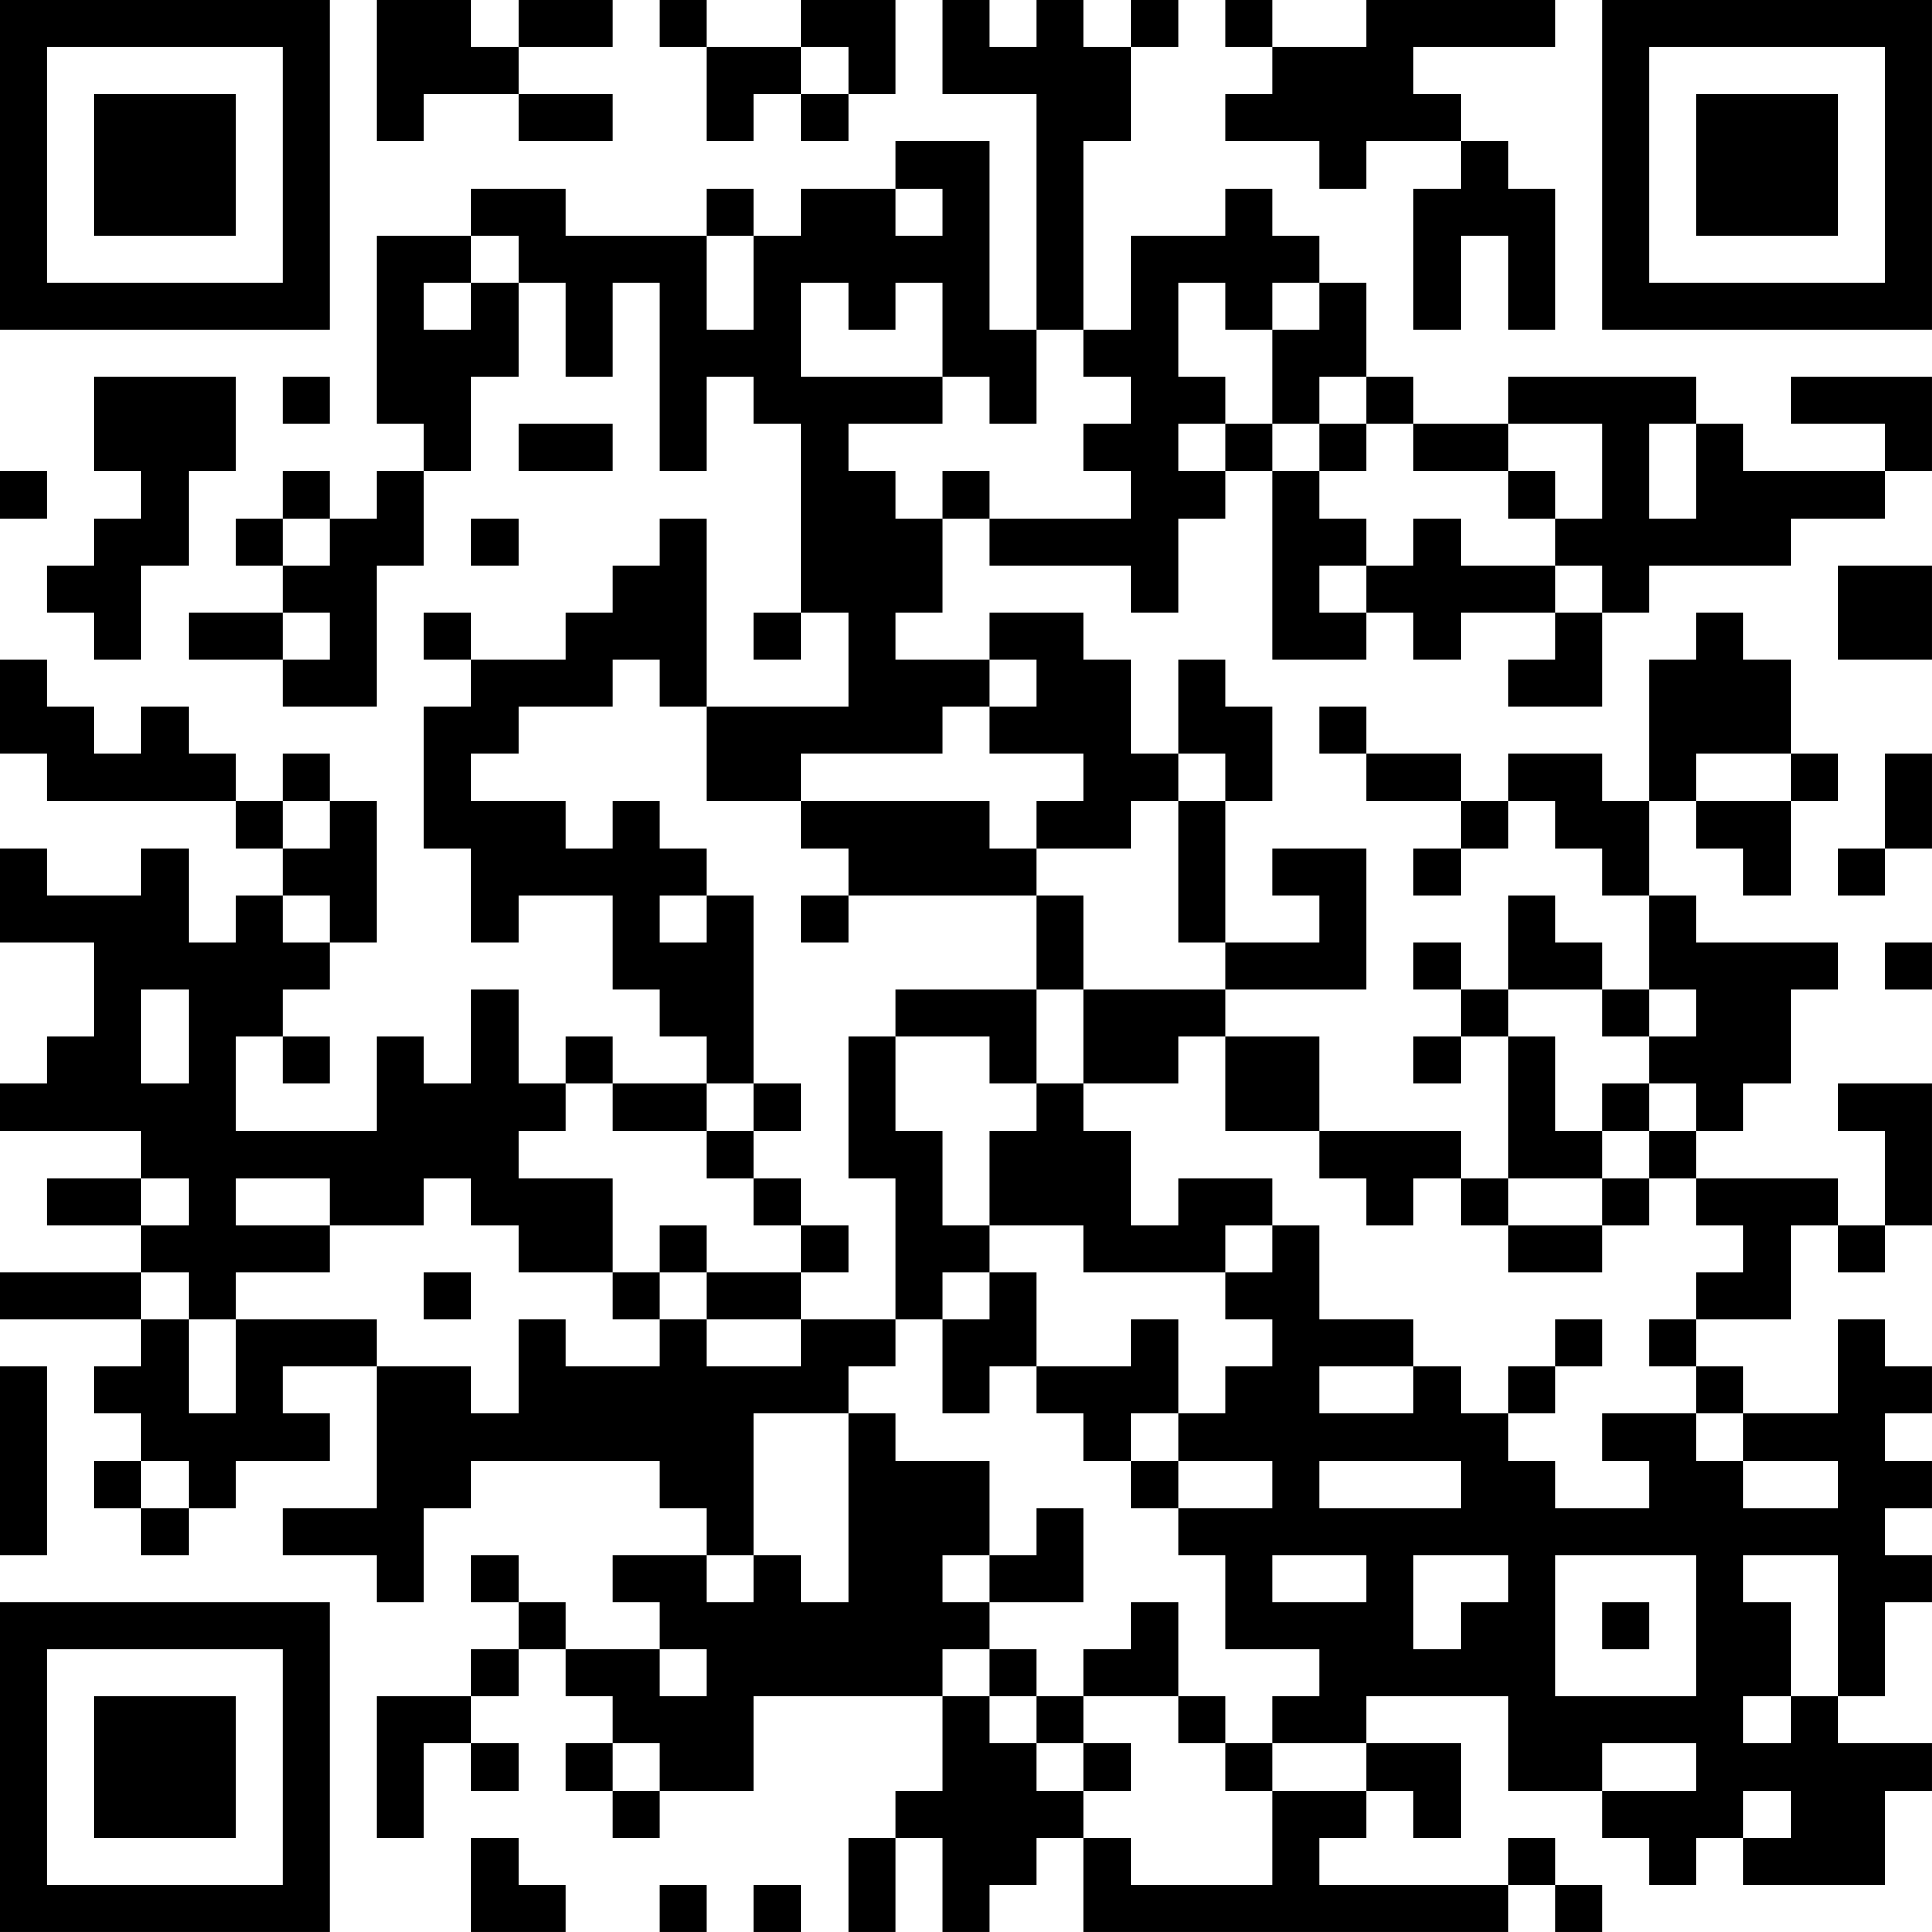 <?xml version="1.0" encoding="UTF-8"?>
<svg xmlns="http://www.w3.org/2000/svg" version="1.1" width="200" height="200" viewBox="0 0 200 200"><rect x="0" y="0" width="200" height="200" fill="#ffffff"/><g transform="scale(4.878)"><g transform="translate(0,0)"><path fill-rule="evenodd" d="M8 0L8 3L9 3L9 2L11 2L11 3L13 3L13 2L11 2L11 1L13 1L13 0L11 0L11 1L10 1L10 0ZM14 0L14 1L15 1L15 3L16 3L16 2L17 2L17 3L18 3L18 2L19 2L19 0L17 0L17 1L15 1L15 0ZM20 0L20 2L22 2L22 7L21 7L21 3L19 3L19 4L17 4L17 5L16 5L16 4L15 4L15 5L12 5L12 4L10 4L10 5L8 5L8 9L9 9L9 10L8 10L8 11L7 11L7 10L6 10L6 11L5 11L5 12L6 12L6 13L4 13L4 14L6 14L6 15L8 15L8 12L9 12L9 10L10 10L10 8L11 8L11 6L12 6L12 8L13 8L13 6L14 6L14 10L15 10L15 8L16 8L16 9L17 9L17 13L16 13L16 14L17 14L17 13L18 13L18 15L15 15L15 11L14 11L14 12L13 12L13 13L12 13L12 14L10 14L10 13L9 13L9 14L10 14L10 15L9 15L9 18L10 18L10 20L11 20L11 19L13 19L13 21L14 21L14 22L15 22L15 23L13 23L13 22L12 22L12 23L11 23L11 21L10 21L10 23L9 23L9 22L8 22L8 24L5 24L5 22L6 22L6 23L7 23L7 22L6 22L6 21L7 21L7 20L8 20L8 17L7 17L7 16L6 16L6 17L5 17L5 16L4 16L4 15L3 15L3 16L2 16L2 15L1 15L1 14L0 14L0 16L1 16L1 17L5 17L5 18L6 18L6 19L5 19L5 20L4 20L4 18L3 18L3 19L1 19L1 18L0 18L0 20L2 20L2 22L1 22L1 23L0 23L0 24L3 24L3 25L1 25L1 26L3 26L3 27L0 27L0 28L3 28L3 29L2 29L2 30L3 30L3 31L2 31L2 32L3 32L3 33L4 33L4 32L5 32L5 31L7 31L7 30L6 30L6 29L8 29L8 32L6 32L6 33L8 33L8 34L9 34L9 32L10 32L10 31L14 31L14 32L15 32L15 33L13 33L13 34L14 34L14 35L12 35L12 34L11 34L11 33L10 33L10 34L11 34L11 35L10 35L10 36L8 36L8 39L9 39L9 37L10 37L10 38L11 38L11 37L10 37L10 36L11 36L11 35L12 35L12 36L13 36L13 37L12 37L12 38L13 38L13 39L14 39L14 38L16 38L16 36L20 36L20 38L19 38L19 39L18 39L18 41L19 41L19 39L20 39L20 41L21 41L21 40L22 40L22 39L23 39L23 41L32 41L32 40L33 40L33 41L34 41L34 40L33 40L33 39L32 39L32 40L28 40L28 39L29 39L29 38L30 38L30 39L31 39L31 37L29 37L29 36L32 36L32 38L34 38L34 39L35 39L35 40L36 40L36 39L37 39L37 40L40 40L40 38L41 38L41 37L39 37L39 36L40 36L40 34L41 34L41 33L40 33L40 32L41 32L41 31L40 31L40 30L41 30L41 29L40 29L40 28L39 28L39 30L37 30L37 29L36 29L36 28L38 28L38 26L39 26L39 27L40 27L40 26L41 26L41 23L39 23L39 24L40 24L40 26L39 26L39 25L36 25L36 24L37 24L37 23L38 23L38 21L39 21L39 20L36 20L36 19L35 19L35 17L36 17L36 18L37 18L37 19L38 19L38 17L39 17L39 16L38 16L38 14L37 14L37 13L36 13L36 14L35 14L35 17L34 17L34 16L32 16L32 17L31 17L31 16L29 16L29 15L28 15L28 16L29 16L29 17L31 17L31 18L30 18L30 19L31 19L31 18L32 18L32 17L33 17L33 18L34 18L34 19L35 19L35 21L34 21L34 20L33 20L33 19L32 19L32 21L31 21L31 20L30 20L30 21L31 21L31 22L30 22L30 23L31 23L31 22L32 22L32 25L31 25L31 24L28 24L28 22L26 22L26 21L29 21L29 18L27 18L27 19L28 19L28 20L26 20L26 17L27 17L27 15L26 15L26 14L25 14L25 16L24 16L24 14L23 14L23 13L21 13L21 14L19 14L19 13L20 13L20 11L21 11L21 12L24 12L24 13L25 13L25 11L26 11L26 10L27 10L27 14L29 14L29 13L30 13L30 14L31 14L31 13L33 13L33 14L32 14L32 15L34 15L34 13L35 13L35 12L38 12L38 11L40 11L40 10L41 10L41 8L38 8L38 9L40 9L40 10L37 10L37 9L36 9L36 8L32 8L32 9L30 9L30 8L29 8L29 6L28 6L28 5L27 5L27 4L26 4L26 5L24 5L24 7L23 7L23 3L24 3L24 1L25 1L25 0L24 0L24 1L23 1L23 0L22 0L22 1L21 1L21 0ZM26 0L26 1L27 1L27 2L26 2L26 3L28 3L28 4L29 4L29 3L31 3L31 4L30 4L30 7L31 7L31 5L32 5L32 7L33 7L33 4L32 4L32 3L31 3L31 2L30 2L30 1L33 1L33 0L29 0L29 1L27 1L27 0ZM17 1L17 2L18 2L18 1ZM19 4L19 5L20 5L20 4ZM10 5L10 6L9 6L9 7L10 7L10 6L11 6L11 5ZM15 5L15 7L16 7L16 5ZM17 6L17 8L20 8L20 9L18 9L18 10L19 10L19 11L20 11L20 10L21 10L21 11L24 11L24 10L23 10L23 9L24 9L24 8L23 8L23 7L22 7L22 9L21 9L21 8L20 8L20 6L19 6L19 7L18 7L18 6ZM25 6L25 8L26 8L26 9L25 9L25 10L26 10L26 9L27 9L27 10L28 10L28 11L29 11L29 12L28 12L28 13L29 13L29 12L30 12L30 11L31 11L31 12L33 12L33 13L34 13L34 12L33 12L33 11L34 11L34 9L32 9L32 10L30 10L30 9L29 9L29 8L28 8L28 9L27 9L27 7L28 7L28 6L27 6L27 7L26 7L26 6ZM2 8L2 10L3 10L3 11L2 11L2 12L1 12L1 13L2 13L2 14L3 14L3 12L4 12L4 10L5 10L5 8ZM6 8L6 9L7 9L7 8ZM11 9L11 10L13 10L13 9ZM28 9L28 10L29 10L29 9ZM35 9L35 11L36 11L36 9ZM0 10L0 11L1 11L1 10ZM32 10L32 11L33 11L33 10ZM6 11L6 12L7 12L7 11ZM10 11L10 12L11 12L11 11ZM39 12L39 14L41 14L41 12ZM6 13L6 14L7 14L7 13ZM13 14L13 15L11 15L11 16L10 16L10 17L12 17L12 18L13 18L13 17L14 17L14 18L15 18L15 19L14 19L14 20L15 20L15 19L16 19L16 23L15 23L15 24L13 24L13 23L12 23L12 24L11 24L11 25L13 25L13 27L11 27L11 26L10 26L10 25L9 25L9 26L7 26L7 25L5 25L5 26L7 26L7 27L5 27L5 28L4 28L4 27L3 27L3 28L4 28L4 30L5 30L5 28L8 28L8 29L10 29L10 30L11 30L11 28L12 28L12 29L14 29L14 28L15 28L15 29L17 29L17 28L19 28L19 29L18 29L18 30L16 30L16 33L15 33L15 34L16 34L16 33L17 33L17 34L18 34L18 30L19 30L19 31L21 31L21 33L20 33L20 34L21 34L21 35L20 35L20 36L21 36L21 37L22 37L22 38L23 38L23 39L24 39L24 40L27 40L27 38L29 38L29 37L27 37L27 36L28 36L28 35L26 35L26 33L25 33L25 32L27 32L27 31L25 31L25 30L26 30L26 29L27 29L27 28L26 28L26 27L27 27L27 26L28 26L28 28L30 28L30 29L28 29L28 30L30 30L30 29L31 29L31 30L32 30L32 31L33 31L33 32L35 32L35 31L34 31L34 30L36 30L36 31L37 31L37 32L39 32L39 31L37 31L37 30L36 30L36 29L35 29L35 28L36 28L36 27L37 27L37 26L36 26L36 25L35 25L35 24L36 24L36 23L35 23L35 22L36 22L36 21L35 21L35 22L34 22L34 21L32 21L32 22L33 22L33 24L34 24L34 25L32 25L32 26L31 26L31 25L30 25L30 26L29 26L29 25L28 25L28 24L26 24L26 22L25 22L25 23L23 23L23 21L26 21L26 20L25 20L25 17L26 17L26 16L25 16L25 17L24 17L24 18L22 18L22 17L23 17L23 16L21 16L21 15L22 15L22 14L21 14L21 15L20 15L20 16L17 16L17 17L15 17L15 15L14 15L14 14ZM36 16L36 17L38 17L38 16ZM40 16L40 18L39 18L39 19L40 19L40 18L41 18L41 16ZM6 17L6 18L7 18L7 17ZM17 17L17 18L18 18L18 19L17 19L17 20L18 20L18 19L22 19L22 21L19 21L19 22L18 22L18 25L19 25L19 28L20 28L20 30L21 30L21 29L22 29L22 30L23 30L23 31L24 31L24 32L25 32L25 31L24 31L24 30L25 30L25 28L24 28L24 29L22 29L22 27L21 27L21 26L23 26L23 27L26 27L26 26L27 26L27 25L25 25L25 26L24 26L24 24L23 24L23 23L22 23L22 21L23 21L23 19L22 19L22 18L21 18L21 17ZM6 19L6 20L7 20L7 19ZM40 20L40 21L41 21L41 20ZM3 21L3 23L4 23L4 21ZM19 22L19 24L20 24L20 26L21 26L21 24L22 24L22 23L21 23L21 22ZM16 23L16 24L15 24L15 25L16 25L16 26L17 26L17 27L15 27L15 26L14 26L14 27L13 27L13 28L14 28L14 27L15 27L15 28L17 28L17 27L18 27L18 26L17 26L17 25L16 25L16 24L17 24L17 23ZM34 23L34 24L35 24L35 23ZM3 25L3 26L4 26L4 25ZM34 25L34 26L32 26L32 27L34 27L34 26L35 26L35 25ZM9 27L9 28L10 28L10 27ZM20 27L20 28L21 28L21 27ZM33 28L33 29L32 29L32 30L33 30L33 29L34 29L34 28ZM0 29L0 33L1 33L1 29ZM3 31L3 32L4 32L4 31ZM28 31L28 32L31 32L31 31ZM22 32L22 33L21 33L21 34L23 34L23 32ZM27 33L27 34L29 34L29 33ZM30 33L30 35L31 35L31 34L32 34L32 33ZM33 33L33 36L36 36L36 33ZM37 33L37 34L38 34L38 36L37 36L37 37L38 37L38 36L39 36L39 33ZM24 34L24 35L23 35L23 36L22 36L22 35L21 35L21 36L22 36L22 37L23 37L23 38L24 38L24 37L23 37L23 36L25 36L25 37L26 37L26 38L27 38L27 37L26 37L26 36L25 36L25 34ZM34 34L34 35L35 35L35 34ZM14 35L14 36L15 36L15 35ZM13 37L13 38L14 38L14 37ZM34 37L34 38L36 38L36 37ZM37 38L37 39L38 39L38 38ZM10 39L10 41L12 41L12 40L11 40L11 39ZM14 40L14 41L15 41L15 40ZM16 40L16 41L17 41L17 40ZM0 0L0 7L7 7L7 0ZM1 1L1 6L6 6L6 1ZM2 2L2 5L5 5L5 2ZM34 0L34 7L41 7L41 0ZM35 1L35 6L40 6L40 1ZM36 2L36 5L39 5L39 2ZM0 34L0 41L7 41L7 34ZM1 35L1 40L6 40L6 35ZM2 36L2 39L5 39L5 36Z" fill="#000000"/></g></g></svg>
